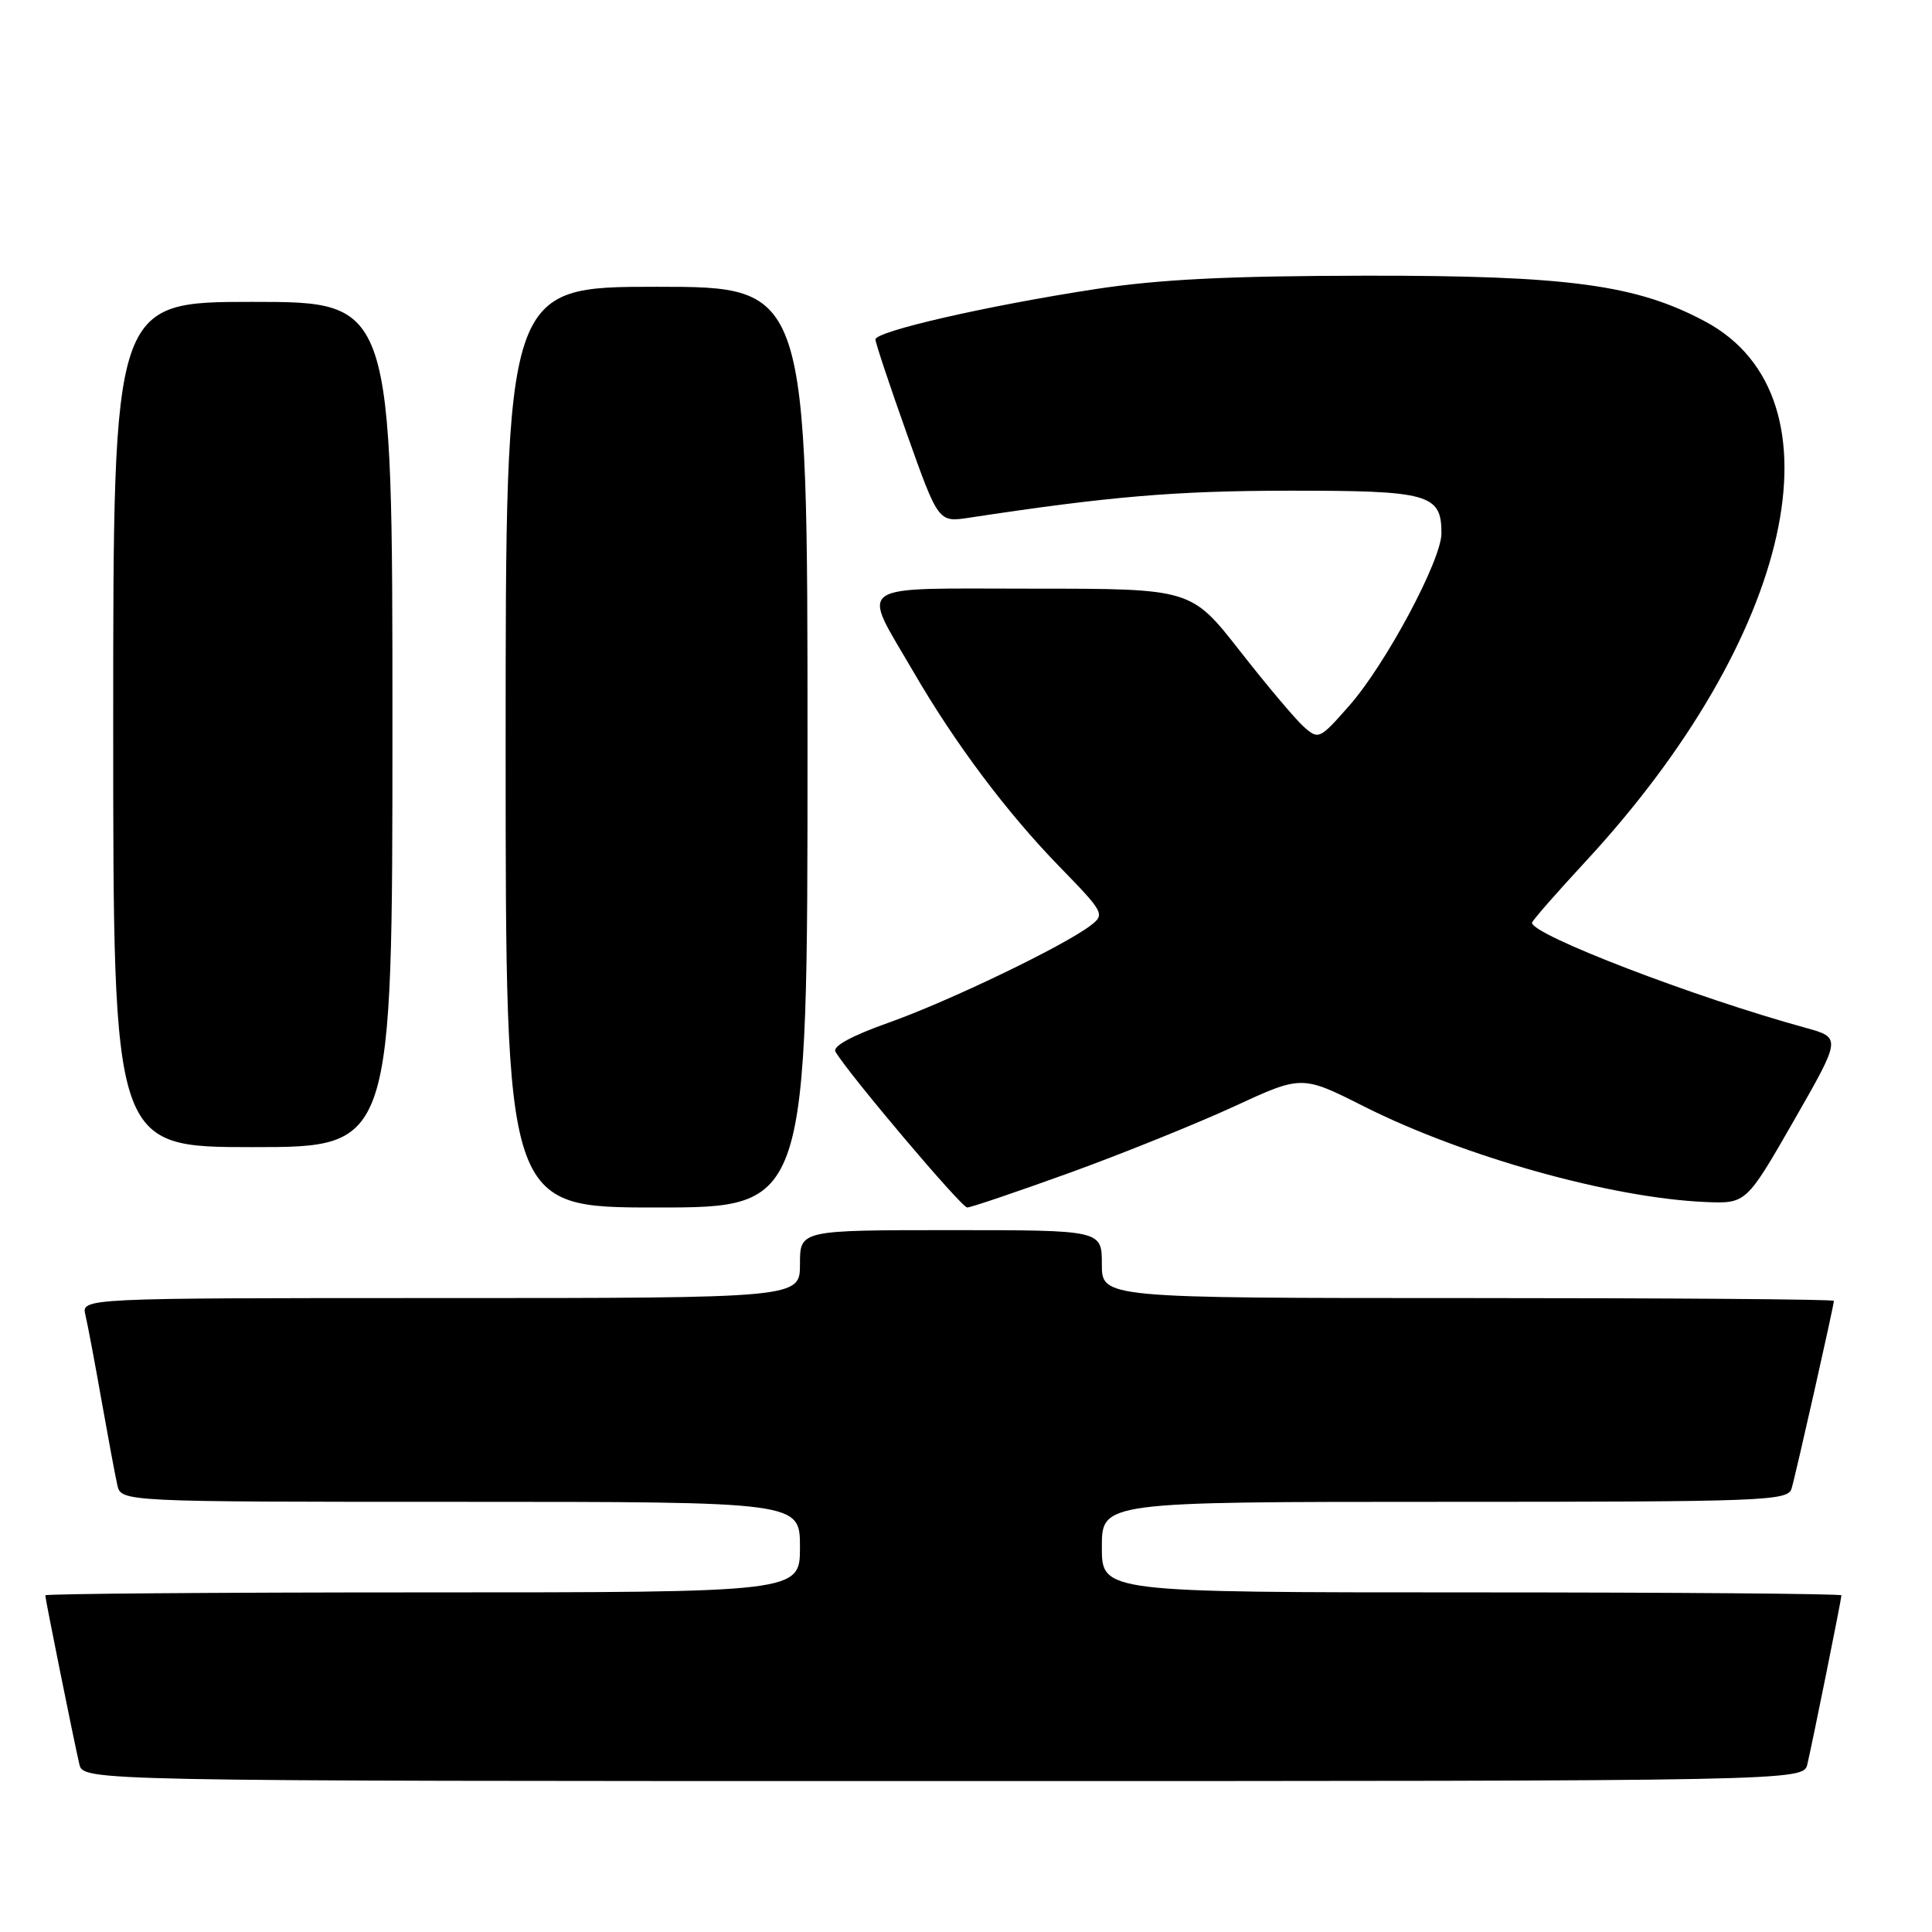 <?xml version="1.0" encoding="UTF-8" standalone="no"?>
<!DOCTYPE svg PUBLIC "-//W3C//DTD SVG 1.1//EN" "http://www.w3.org/Graphics/SVG/1.1/DTD/svg11.dtd" >
<svg xmlns="http://www.w3.org/2000/svg" xmlns:xlink="http://www.w3.org/1999/xlink" version="1.1" viewBox="0 0 256 256">
 <g >
 <path fill="currentColor"
d=" M 239.49 233.75 C 240.20 230.71 244.00 211.88 244.00 211.39 C 244.00 211.18 221.95 211.00 195.00 211.00 C 146.00 211.00 146.00 211.00 146.00 205.00 C 146.00 199.00 146.00 199.00 191.43 199.00 C 233.83 199.00 236.90 198.88 237.39 197.25 C 237.95 195.39 243.00 172.98 243.00 172.37 C 243.00 172.16 221.18 172.00 194.50 172.00 C 146.00 172.00 146.00 172.00 146.00 167.50 C 146.00 163.00 146.00 163.00 126.00 163.00 C 106.00 163.00 106.00 163.00 106.00 167.50 C 106.00 172.00 106.00 172.00 58.39 172.00 C 10.78 172.00 10.78 172.00 11.32 174.25 C 11.61 175.49 12.57 180.55 13.44 185.50 C 14.32 190.45 15.26 195.51 15.54 196.75 C 16.04 199.00 16.04 199.00 61.02 199.00 C 106.00 199.00 106.00 199.00 106.00 205.00 C 106.00 211.00 106.00 211.00 56.00 211.00 C 28.50 211.00 6.00 211.18 6.00 211.39 C 6.00 211.88 9.80 230.71 10.51 233.75 C 11.04 236.00 11.04 236.00 125.00 236.00 C 238.96 236.00 238.96 236.00 239.49 233.75 Z  M 107.00 99.00 C 107.00 38.00 107.00 38.00 87.00 38.00 C 67.00 38.00 67.00 38.00 67.00 99.00 C 67.00 160.00 67.00 160.00 87.00 160.00 C 107.00 160.00 107.00 160.00 107.00 99.00 Z  M 141.77 155.39 C 148.77 152.85 158.55 148.90 163.50 146.62 C 172.50 142.46 172.50 142.46 180.72 146.60 C 193.91 153.25 213.47 158.73 225.94 159.27 C 231.38 159.50 231.38 159.50 237.69 148.50 C 243.99 137.50 243.99 137.50 239.25 136.19 C 224.53 132.15 203.00 123.88 203.00 122.27 C 203.00 122.02 206.19 118.37 210.09 114.16 C 237.65 84.38 244.70 52.69 226.00 42.63 C 216.90 37.73 207.83 36.50 181.00 36.53 C 162.71 36.56 153.58 37.01 145.00 38.33 C 130.72 40.53 116.00 43.90 116.00 44.98 C 116.00 45.42 117.88 51.06 120.17 57.50 C 124.34 69.22 124.34 69.22 128.42 68.60 C 147.06 65.77 155.71 65.04 170.68 65.02 C 189.38 65.00 191.00 65.45 191.00 70.67 C 191.00 74.21 183.61 88.03 178.78 93.51 C 174.86 97.97 174.70 98.04 172.75 96.29 C 171.65 95.31 167.84 90.79 164.29 86.25 C 157.83 78.00 157.83 78.00 136.85 78.00 C 112.66 78.00 114.07 77.02 121.03 89.01 C 126.53 98.49 133.38 107.63 140.36 114.81 C 146.32 120.93 146.44 121.16 144.50 122.64 C 140.93 125.36 125.70 132.69 117.77 135.50 C 112.79 137.27 110.27 138.65 110.71 139.37 C 112.53 142.43 127.40 160.00 128.16 160.00 C 128.64 160.00 134.76 157.92 141.77 155.39 Z  M 52.00 96.00 C 52.00 40.00 52.00 40.00 33.50 40.00 C 15.00 40.00 15.00 40.00 15.00 96.00 C 15.00 152.00 15.00 152.00 33.50 152.00 C 52.00 152.00 52.00 152.00 52.00 96.00 Z "/>
</g>
</svg>